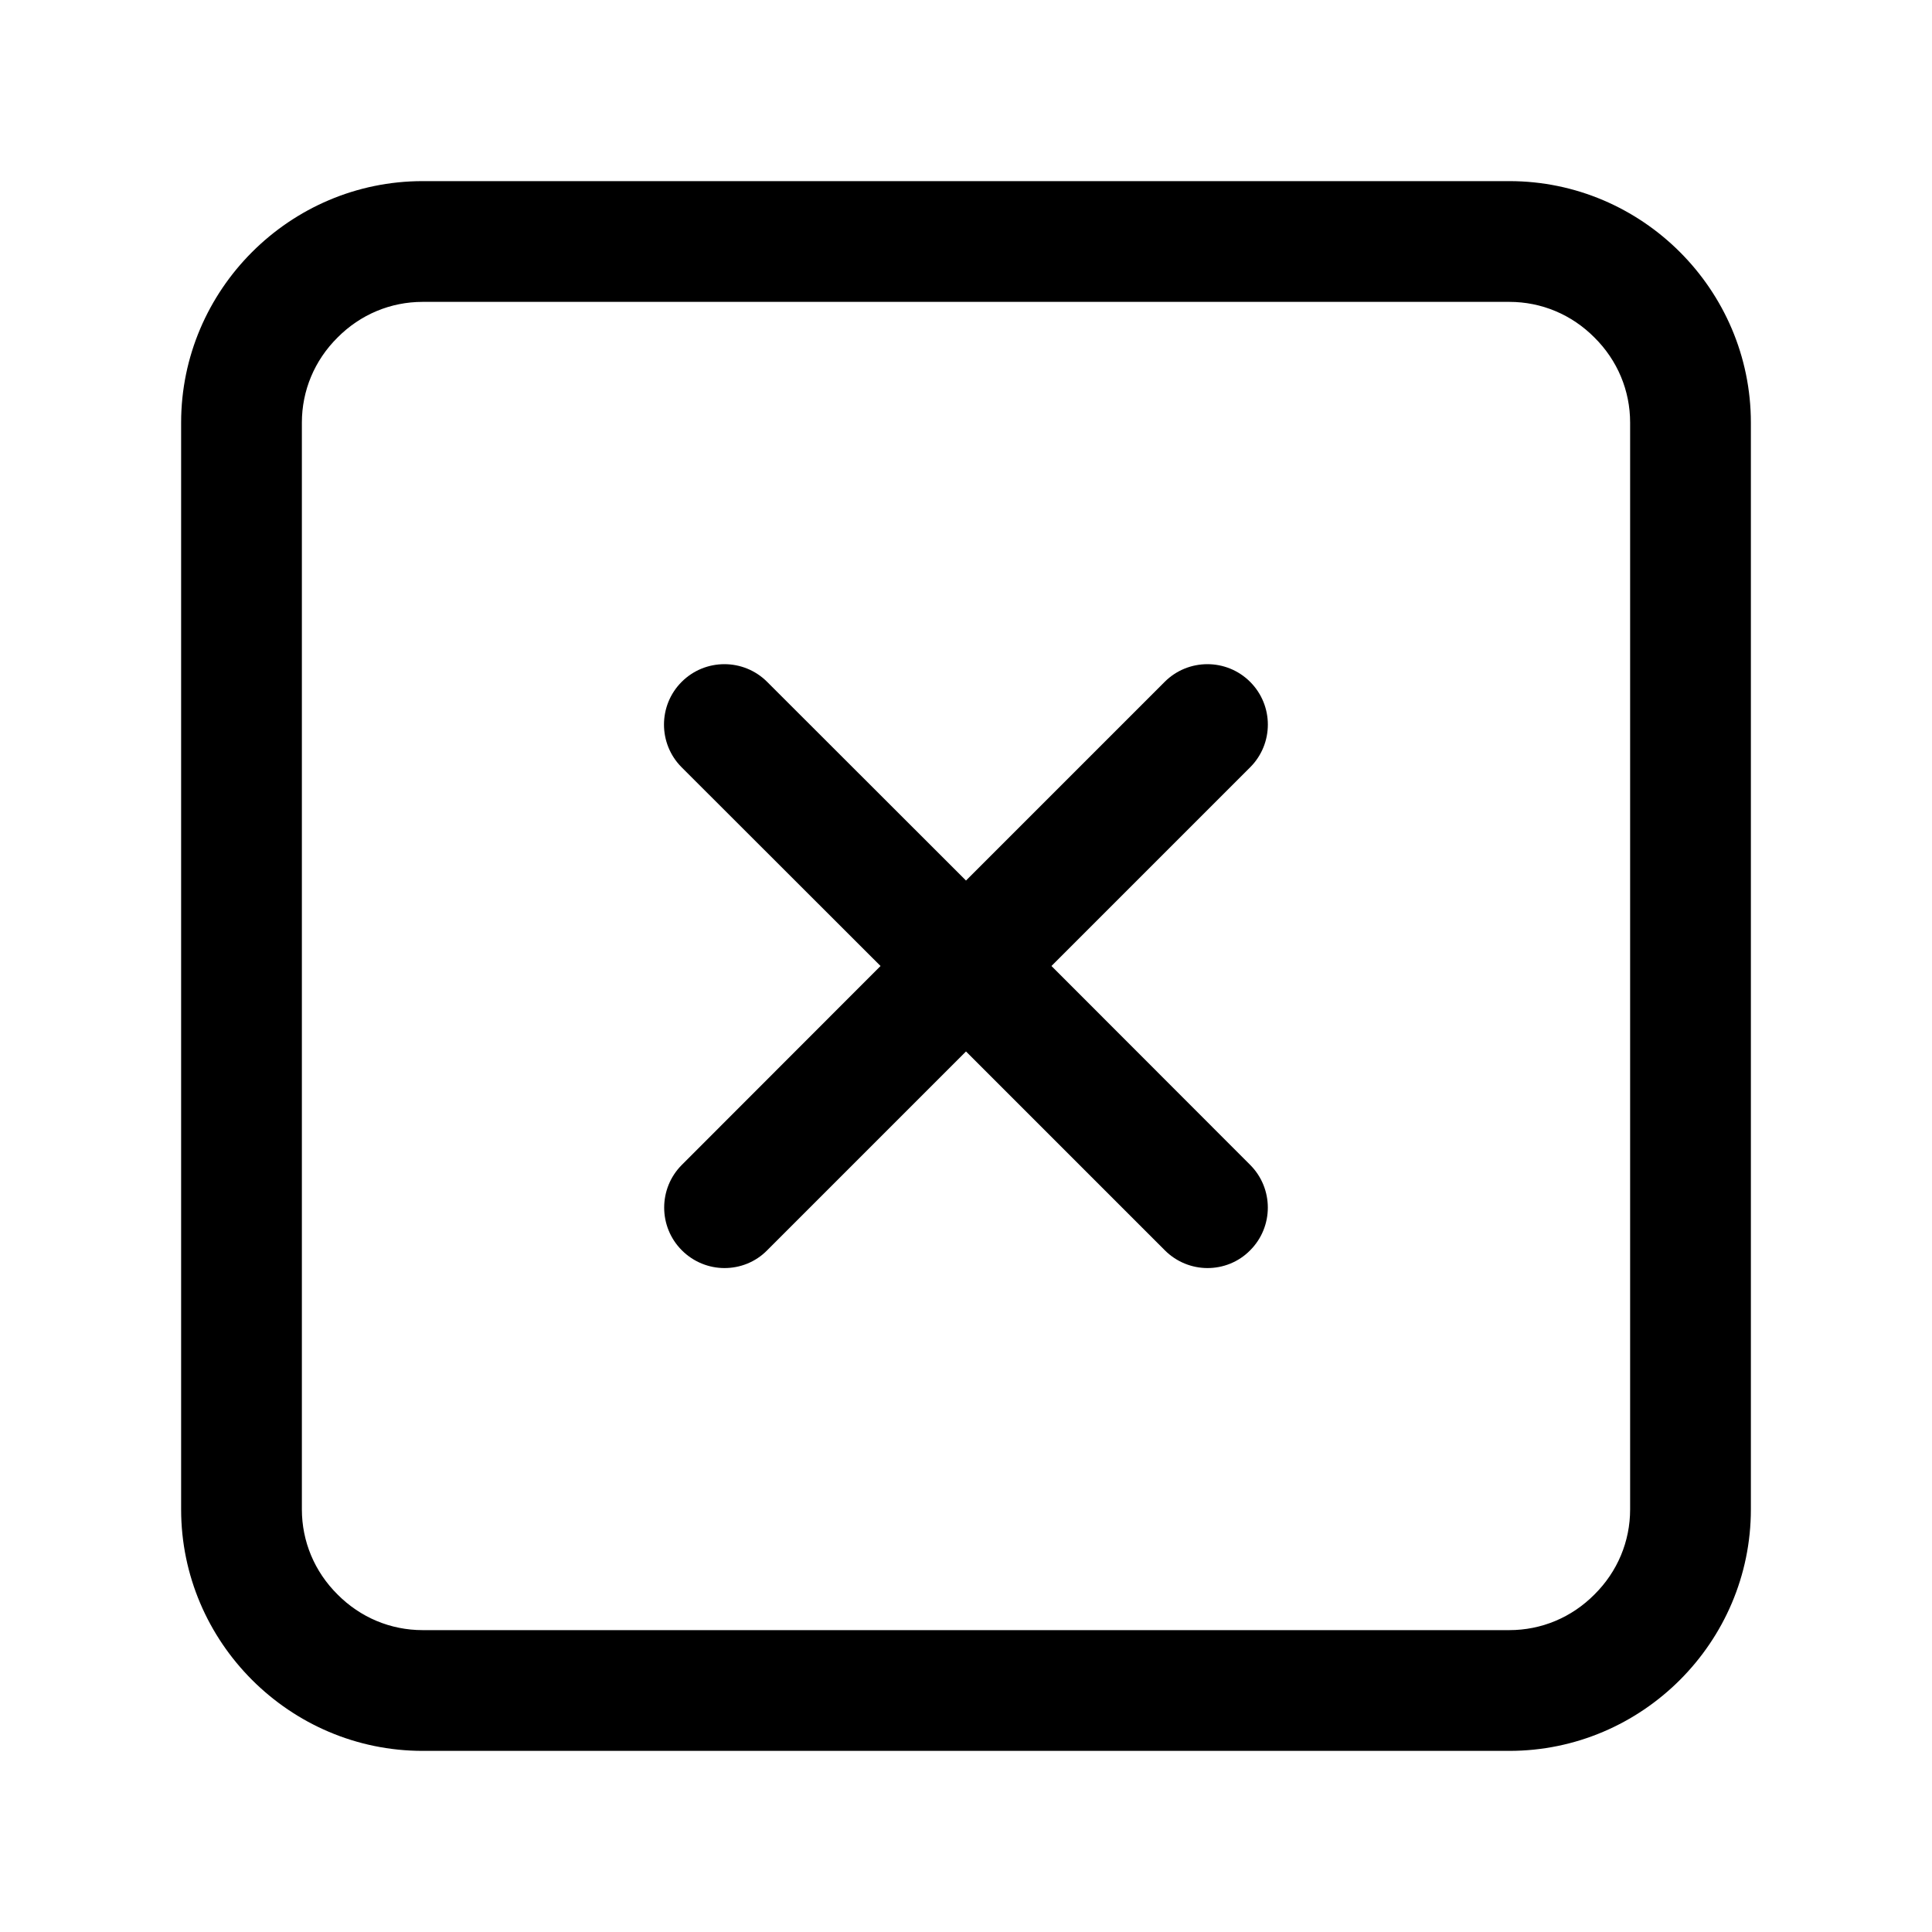 <?xml version="1.0" encoding="utf-8"?>
<!-- Generator: Adobe Illustrator 21.0.0, SVG Export Plug-In . SVG Version: 6.00 Build 0)  -->
<svg version="1.1" id="图层_1" xmlns="http://www.w3.org/2000/svg" xmlns:xlink="http://www.w3.org/1999/xlink" x="0px" y="0px"
	 viewBox="0 0 1024 1024" style="enable-background:new 0 0 1024 1024;" xml:space="preserve">
<g>
	<path d="M800,96H224c-70.4,0-128,57.6-128,128v576c0,70.4,57.6,128,128,128h576c70.4,0,128-57.6,128-128V224
		C928,153.6,870.4,96,800,96z M864,800c0,17-6.7,33-18.9,45.1C833,857.3,817,864,800,864H224c-17,0-33-6.7-45.1-18.9
		C166.7,833,160,817,160,800V224c0-17,6.7-33,18.9-45.1C191,166.7,207,160,224,160h576c17,0,33,6.7,45.1,18.9
		C857.3,191,864,207,864,224V800z"/>
	<path d="M662.6,361.4c-12.5-12.5-32.8-12.5-45.3,0L512,466.7L406.6,361.4c-12.5-12.5-32.8-12.5-45.3,0s-12.5,32.8,0,45.3L466.7,512
		L361.4,617.4c-12.5,12.5-12.5,32.8,0,45.3c6.2,6.2,14.4,9.4,22.6,9.4s16.4-3.1,22.6-9.4L512,557.3l105.4,105.4
		c6.2,6.2,14.4,9.4,22.6,9.4s16.4-3.1,22.6-9.4c12.5-12.5,12.5-32.8,0-45.3L557.3,512l105.4-105.4
		C675.1,394.1,675.1,373.9,662.6,361.4z"/>
</g>
</svg>
